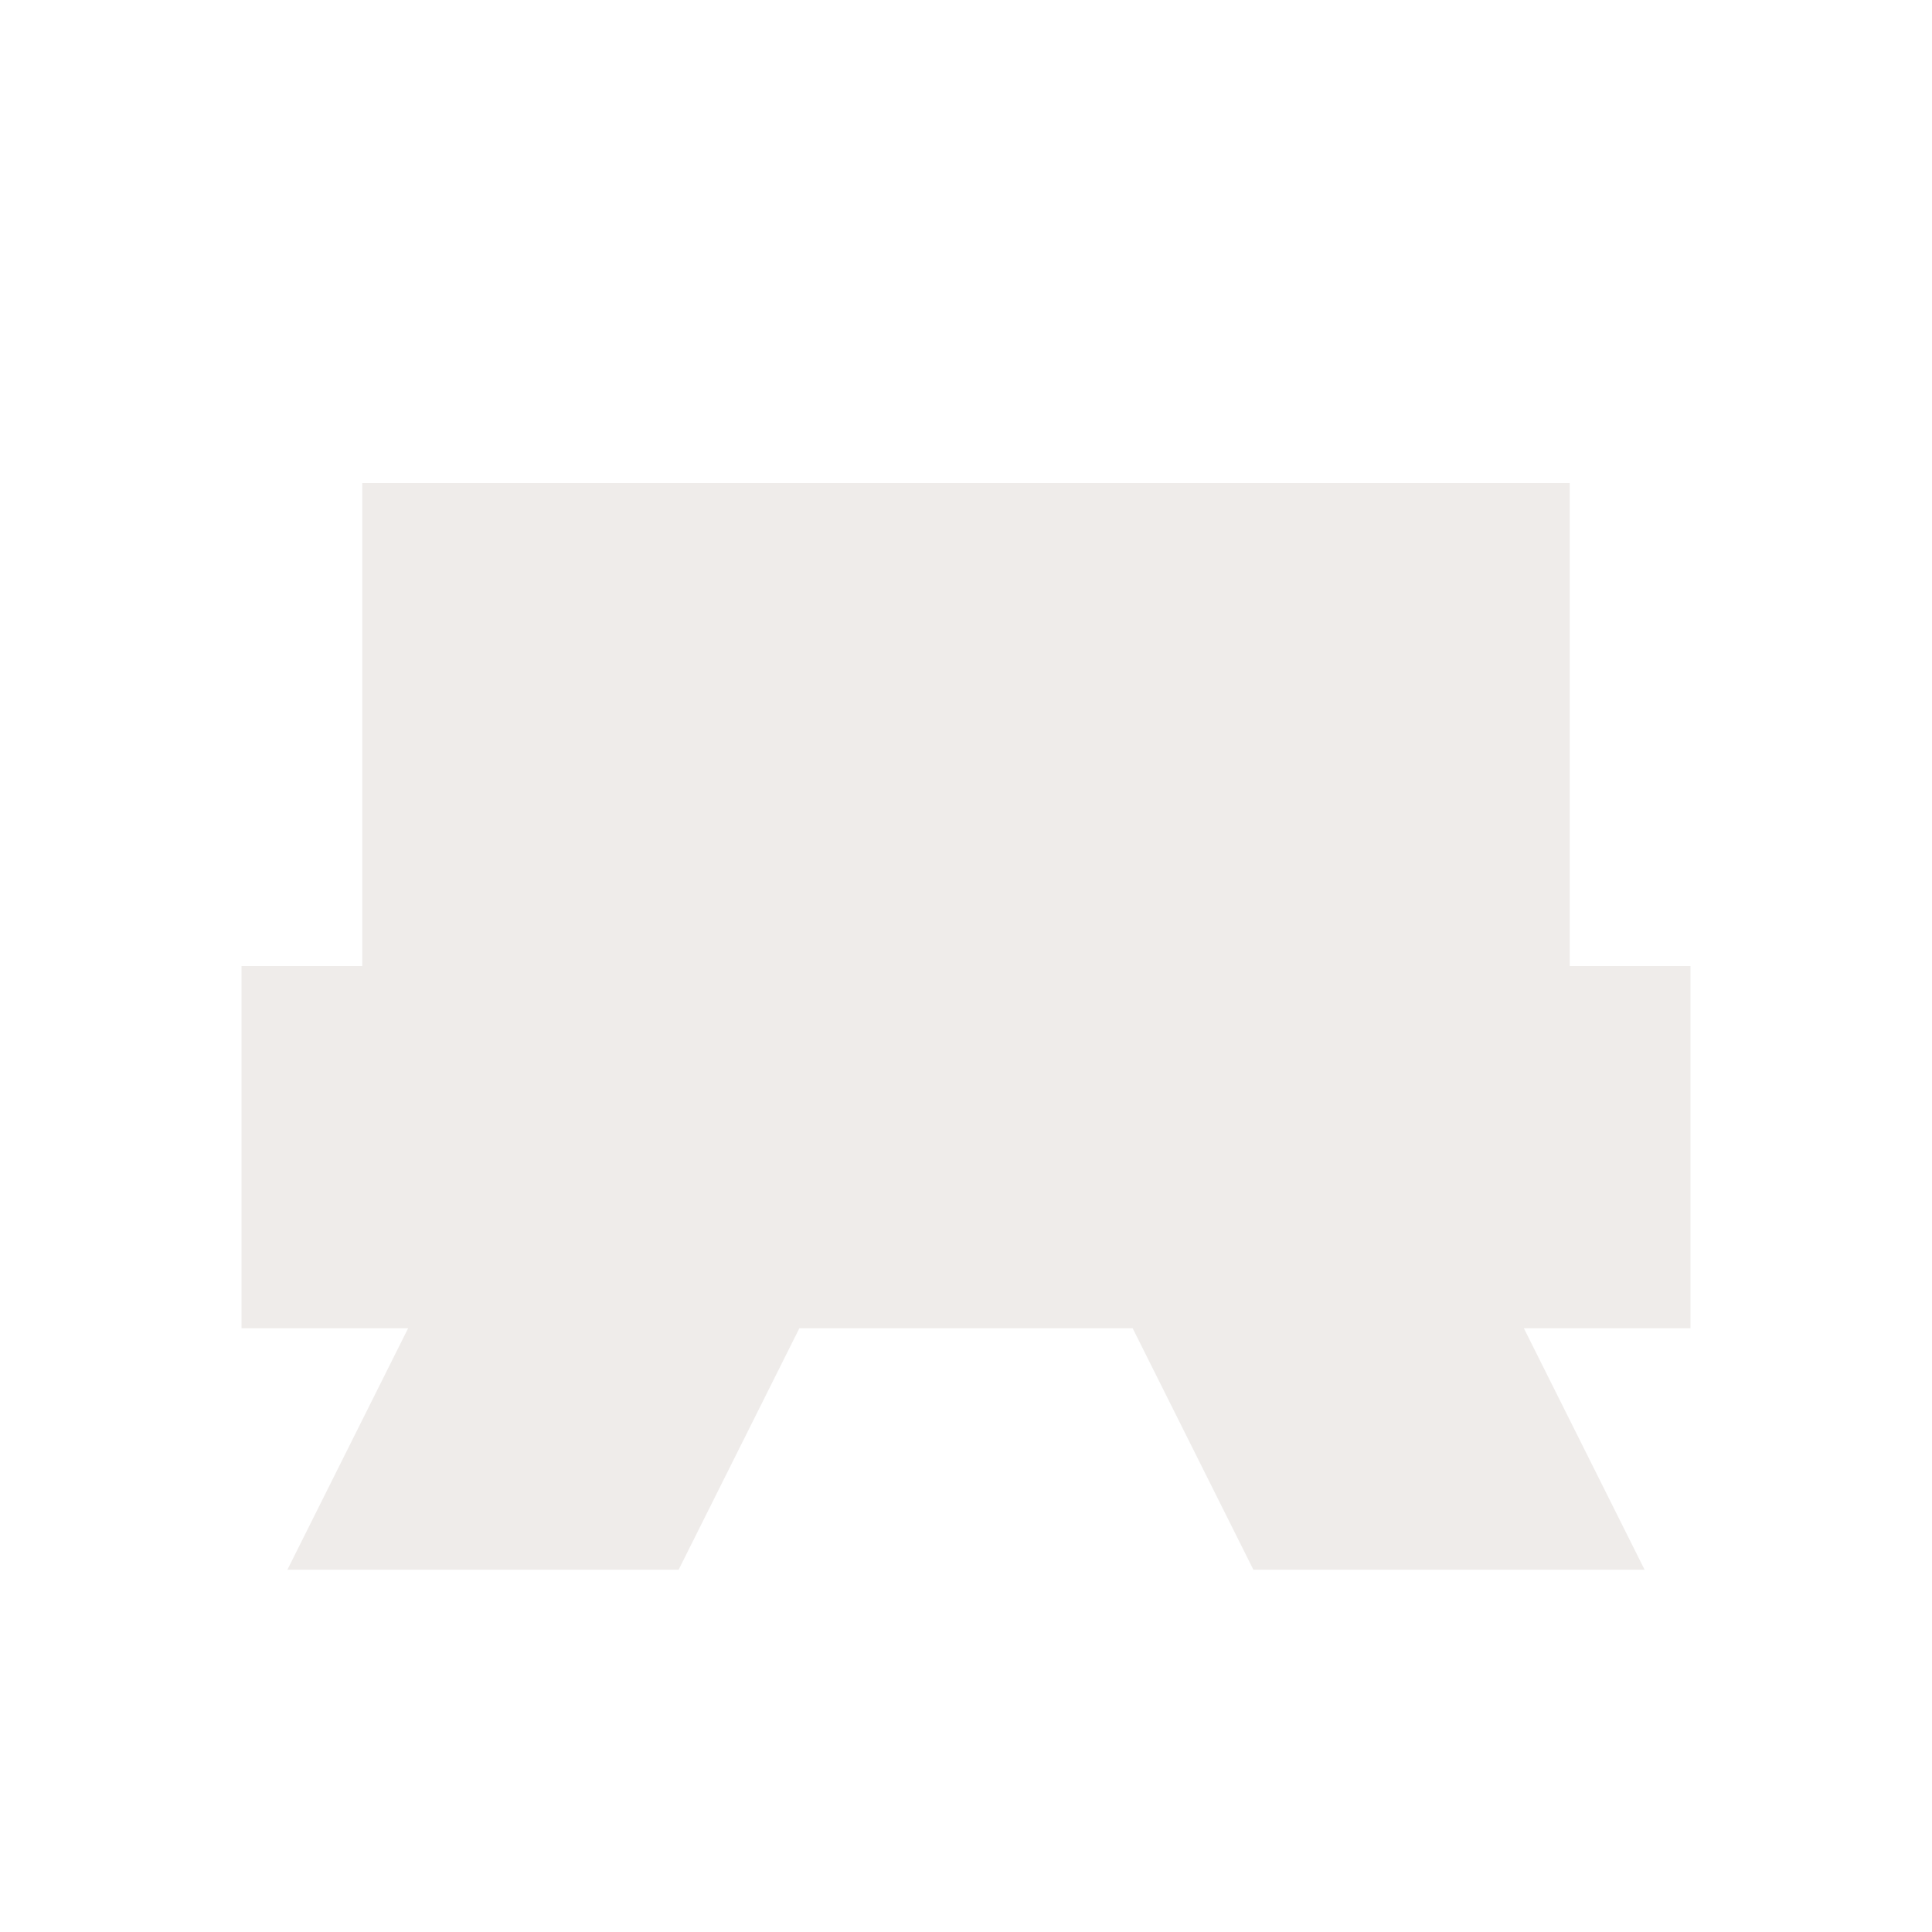 <?xml version="1.0" encoding="UTF-8"?>
<svg xmlns="http://www.w3.org/2000/svg" xmlns:xlink="http://www.w3.org/1999/xlink" width="12" height="12" viewBox="0 0 12 12">
<path fill-rule="evenodd" fill="rgb(92.157%, 90.588%, 89.412%)" fill-opacity="0.8" d="M 2.25 3 L 9.75 3 L 9.75 6 L 10.5 6 L 10.5 8.25 L 9.465 8.25 L 10.215 9.75 L 7.785 9.75 L 7.035 8.25 L 4.965 8.25 L 4.215 9.75 L 1.785 9.75 L 2.535 8.25 L 1.5 8.25 L 1.5 6 L 2.25 6 Z M 2.25 3 "/>
</svg>
